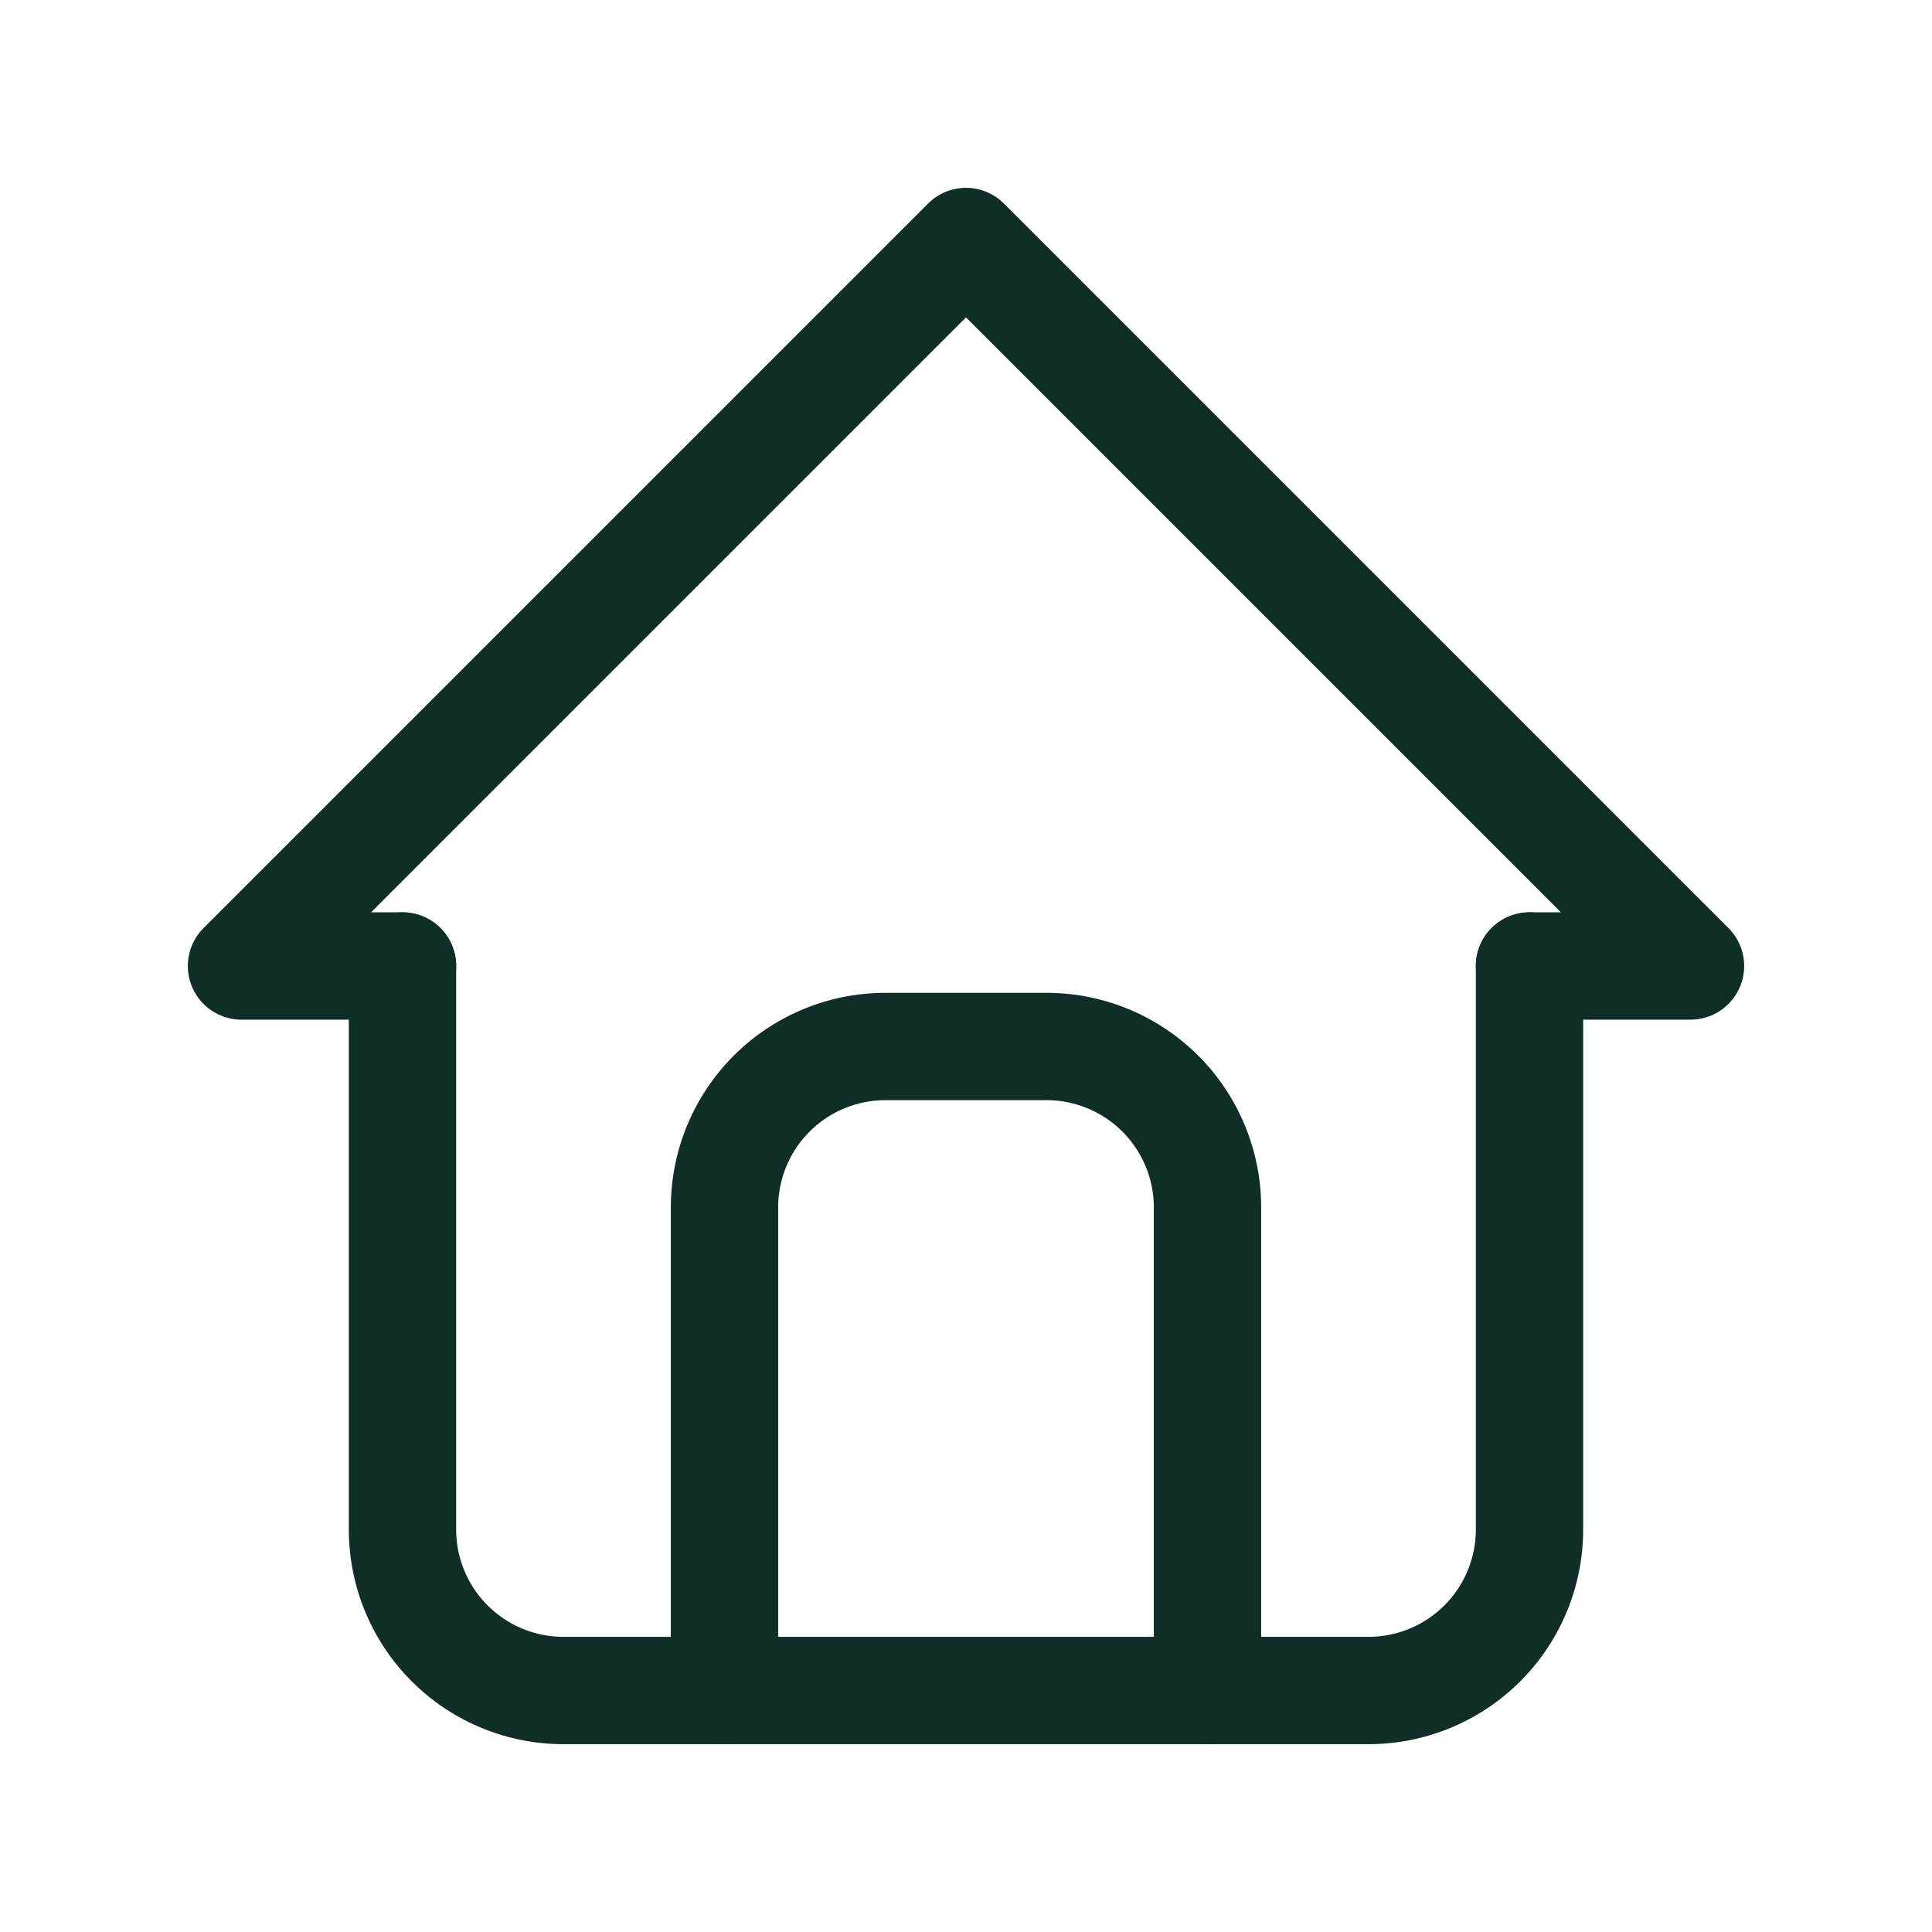 <svg xmlns="http://www.w3.org/2000/svg" xmlns:xlink="http://www.w3.org/1999/xlink" width="27" height="27" viewBox="0 0 27 27">
  <defs>
    <clipPath id="clip-path">
      <rect id="Rectangle_19034" data-name="Rectangle 19034" width="27" height="27" fill="#fff" stroke="#102e28" stroke-width="1.5"/>
    </clipPath>
  </defs>
  <g id="Mask_Group_20" data-name="Mask Group 20" clip-path="url(#clip-path)">
    <g id="tabler-icon-home">
      <path id="Path_9290" data-name="Path 9290" d="M0,0H27V27H0Z" fill="none"/>
      <path id="Path_9291" data-name="Path 9291" d="M5.625,13.5H3.375L13.5,3.375,23.625,13.5h-2.25" fill="none" stroke="#102e28" stroke-linecap="round" stroke-linejoin="round" stroke-width="1.5"/>
      <path id="Path_9292" data-name="Path 9292" d="M5.625,13.5v7.875a2.25,2.25,0,0,0,2.25,2.25h11.25a2.25,2.25,0,0,0,2.25-2.25V13.5" fill="none" stroke="#102e28" stroke-linecap="round" stroke-linejoin="round" stroke-width="1.5"/>
      <path id="Path_9293" data-name="Path 9293" d="M10.125,23.625v-6.75a2.25,2.25,0,0,1,2.25-2.25h2.25a2.25,2.25,0,0,1,2.25,2.25v6.75" fill="none" stroke="#102e28" stroke-linecap="round" stroke-linejoin="round" stroke-width="1.5"/>
    </g>
  </g>
</svg>
